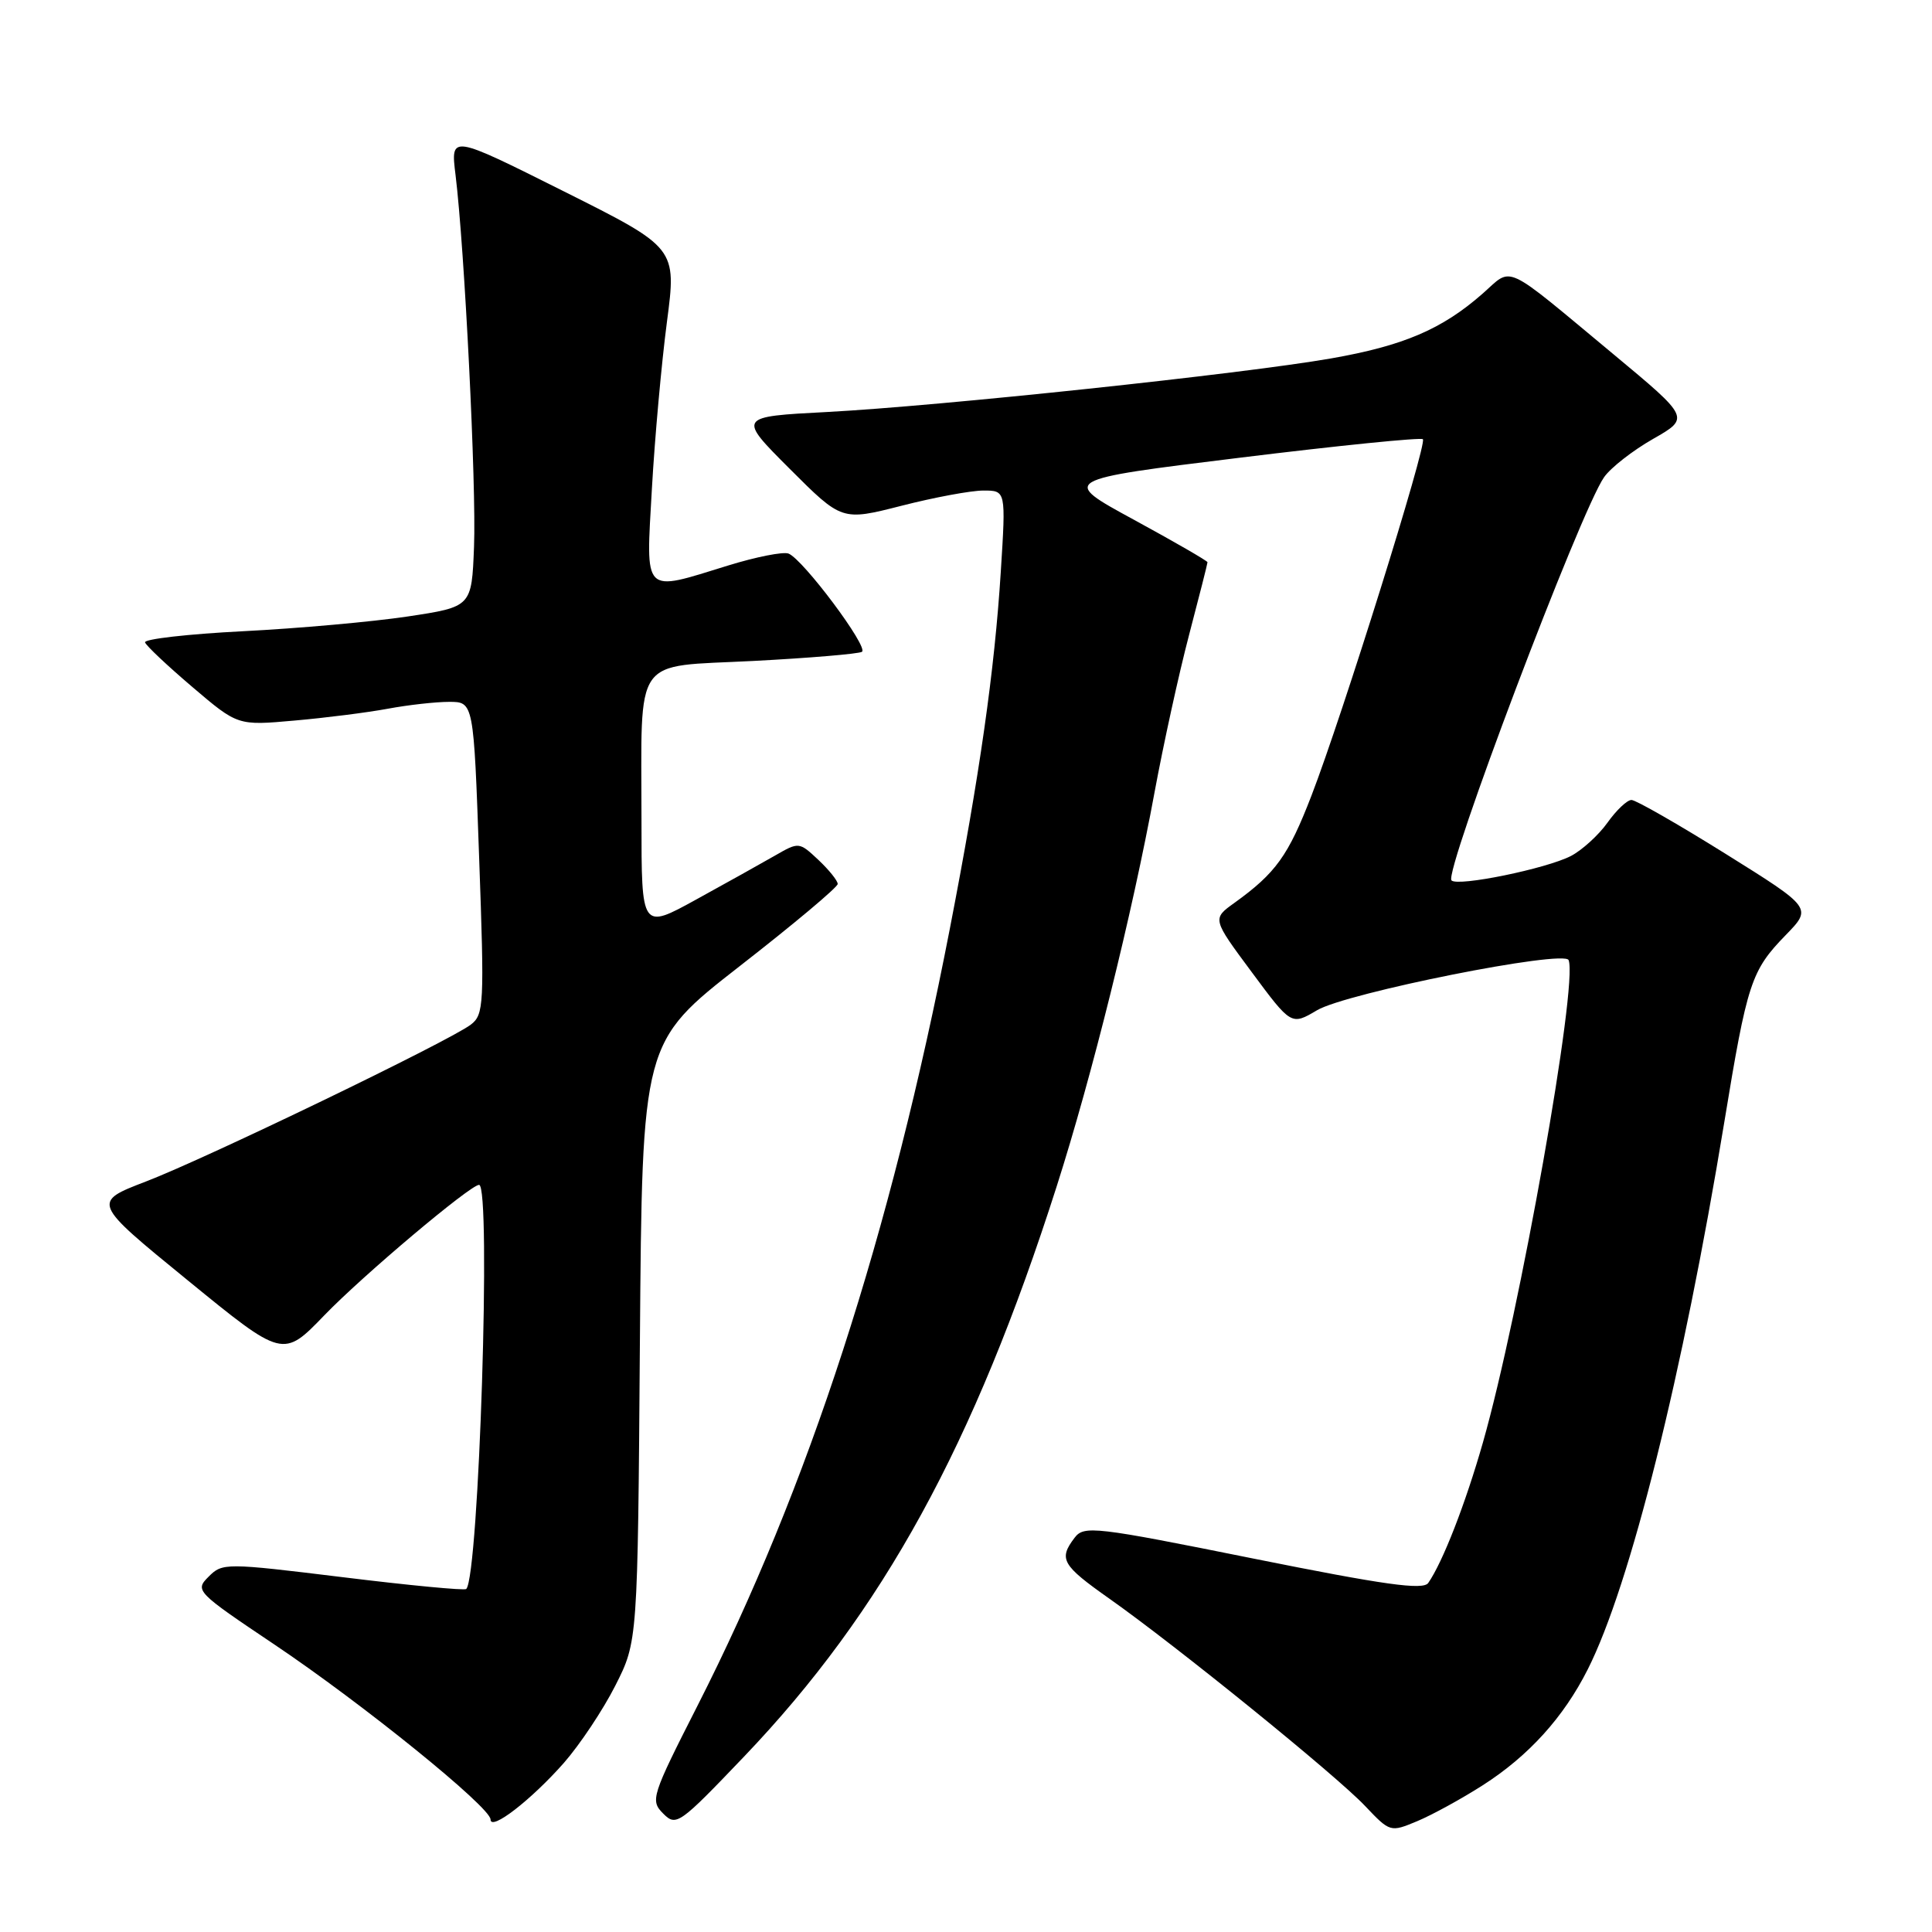 <?xml version="1.0" encoding="UTF-8" standalone="no"?>
<!DOCTYPE svg PUBLIC "-//W3C//DTD SVG 1.1//EN" "http://www.w3.org/Graphics/SVG/1.1/DTD/svg11.dtd" >
<svg xmlns="http://www.w3.org/2000/svg" xmlns:xlink="http://www.w3.org/1999/xlink" version="1.1" viewBox="0 0 256 256">
 <g >
 <path fill="currentColor"
d=" M 196.45 236.57 C 202.54 232.68 207.18 227.56 210.38 221.21 C 216.01 210.07 222.98 182.13 228.47 148.74 C 231.52 130.17 232.03 128.62 236.62 123.90 C 240.12 120.30 240.12 120.30 228.67 113.15 C 222.37 109.22 216.75 106.00 216.18 106.00 C 215.60 106.00 214.17 107.36 212.99 109.02 C 211.81 110.67 209.63 112.65 208.16 113.42 C 204.89 115.11 193.18 117.51 192.33 116.66 C 191.28 115.62 209.42 67.68 212.55 63.23 C 213.42 61.98 216.34 59.70 219.04 58.16 C 223.93 55.37 223.93 55.37 213.78 46.93 C 198.95 34.61 200.52 35.33 196.44 38.92 C 191.06 43.64 185.95 45.82 176.33 47.50 C 164.65 49.54 124.56 53.80 109.62 54.59 C 97.73 55.21 97.73 55.21 104.64 62.12 C 111.55 69.03 111.55 69.03 119.44 67.02 C 123.77 65.91 128.66 65.00 130.31 65.00 C 133.29 65.00 133.29 65.00 132.61 75.75 C 131.78 88.90 129.82 102.63 125.87 123.00 C 117.99 163.63 107.12 197.11 92.43 226.00 C 86.32 238.02 86.15 238.57 87.87 240.30 C 89.60 242.04 89.99 241.76 98.58 232.77 C 116.99 213.50 129.05 191.50 140.01 157.22 C 144.68 142.61 150.01 121.16 152.98 105.00 C 154.15 98.67 156.20 89.30 157.55 84.16 C 158.90 79.02 160.00 74.68 160.00 74.50 C 160.00 74.32 155.61 71.79 150.25 68.87 C 140.50 63.57 140.50 63.57 164.28 60.65 C 177.36 59.04 188.28 57.94 188.54 58.20 C 189.13 58.80 177.89 94.76 173.77 105.44 C 170.70 113.39 169.06 115.68 163.56 119.64 C 160.62 121.75 160.62 121.75 165.86 128.81 C 171.10 135.88 171.10 135.88 174.52 133.86 C 178.41 131.56 207.30 125.80 207.85 127.22 C 209.11 130.44 201.36 174.08 196.50 191.12 C 194.17 199.29 191.17 206.98 189.25 209.75 C 188.57 210.73 183.46 210.01 166.04 206.51 C 145.03 202.28 143.63 202.12 142.39 203.76 C 140.24 206.59 140.70 207.39 147.01 211.84 C 155.94 218.14 177.01 235.22 180.85 239.27 C 184.20 242.80 184.22 242.80 187.80 241.31 C 189.78 240.48 193.67 238.35 196.45 236.57 Z  M 74.72 233.59 C 76.83 231.18 79.90 226.58 81.53 223.36 C 84.50 217.50 84.50 217.50 84.79 177.80 C 85.09 138.10 85.09 138.10 98.04 128.00 C 105.17 122.45 111.00 117.56 111.00 117.13 C 111.00 116.70 109.85 115.27 108.44 113.94 C 105.89 111.55 105.85 111.55 102.69 113.37 C 100.93 114.38 96.24 117.00 92.25 119.19 C 85.00 123.18 85.00 123.18 85.00 108.72 C 85.00 86.53 83.69 88.41 99.80 87.58 C 107.28 87.19 113.77 86.64 114.21 86.37 C 115.15 85.79 106.40 74.09 104.48 73.35 C 103.77 73.08 100.18 73.79 96.49 74.93 C 85.05 78.46 85.58 79.00 86.38 64.75 C 86.76 58.01 87.66 48.08 88.37 42.67 C 89.66 32.84 89.66 32.84 74.68 25.34 C 59.70 17.84 59.70 17.84 60.36 23.17 C 61.56 32.96 63.13 64.40 62.81 72.45 C 62.50 80.41 62.50 80.41 54.00 81.69 C 49.33 82.39 39.52 83.27 32.22 83.64 C 24.91 84.01 19.06 84.68 19.22 85.12 C 19.37 85.57 22.20 88.23 25.50 91.04 C 31.50 96.15 31.50 96.15 39.00 95.48 C 43.12 95.12 48.70 94.41 51.39 93.91 C 54.07 93.41 57.73 93.00 59.51 93.00 C 62.76 93.00 62.76 93.00 63.49 113.68 C 64.19 133.17 64.13 134.44 62.37 135.78 C 59.49 137.96 27.38 153.47 19.35 156.55 C 12.19 159.30 12.19 159.30 24.85 169.63 C 37.50 179.96 37.50 179.96 43.00 174.26 C 48.11 168.97 62.32 157.00 63.48 157.00 C 65.11 157.00 63.46 208.87 61.78 210.55 C 61.56 210.77 54.22 210.07 45.45 208.99 C 29.86 207.08 29.47 207.08 27.64 208.92 C 25.80 210.75 25.99 210.95 36.32 217.88 C 48.05 225.75 65.00 239.47 65.00 241.09 C 65.00 242.67 70.37 238.52 74.72 233.59 Z "/>
</g>
</svg>